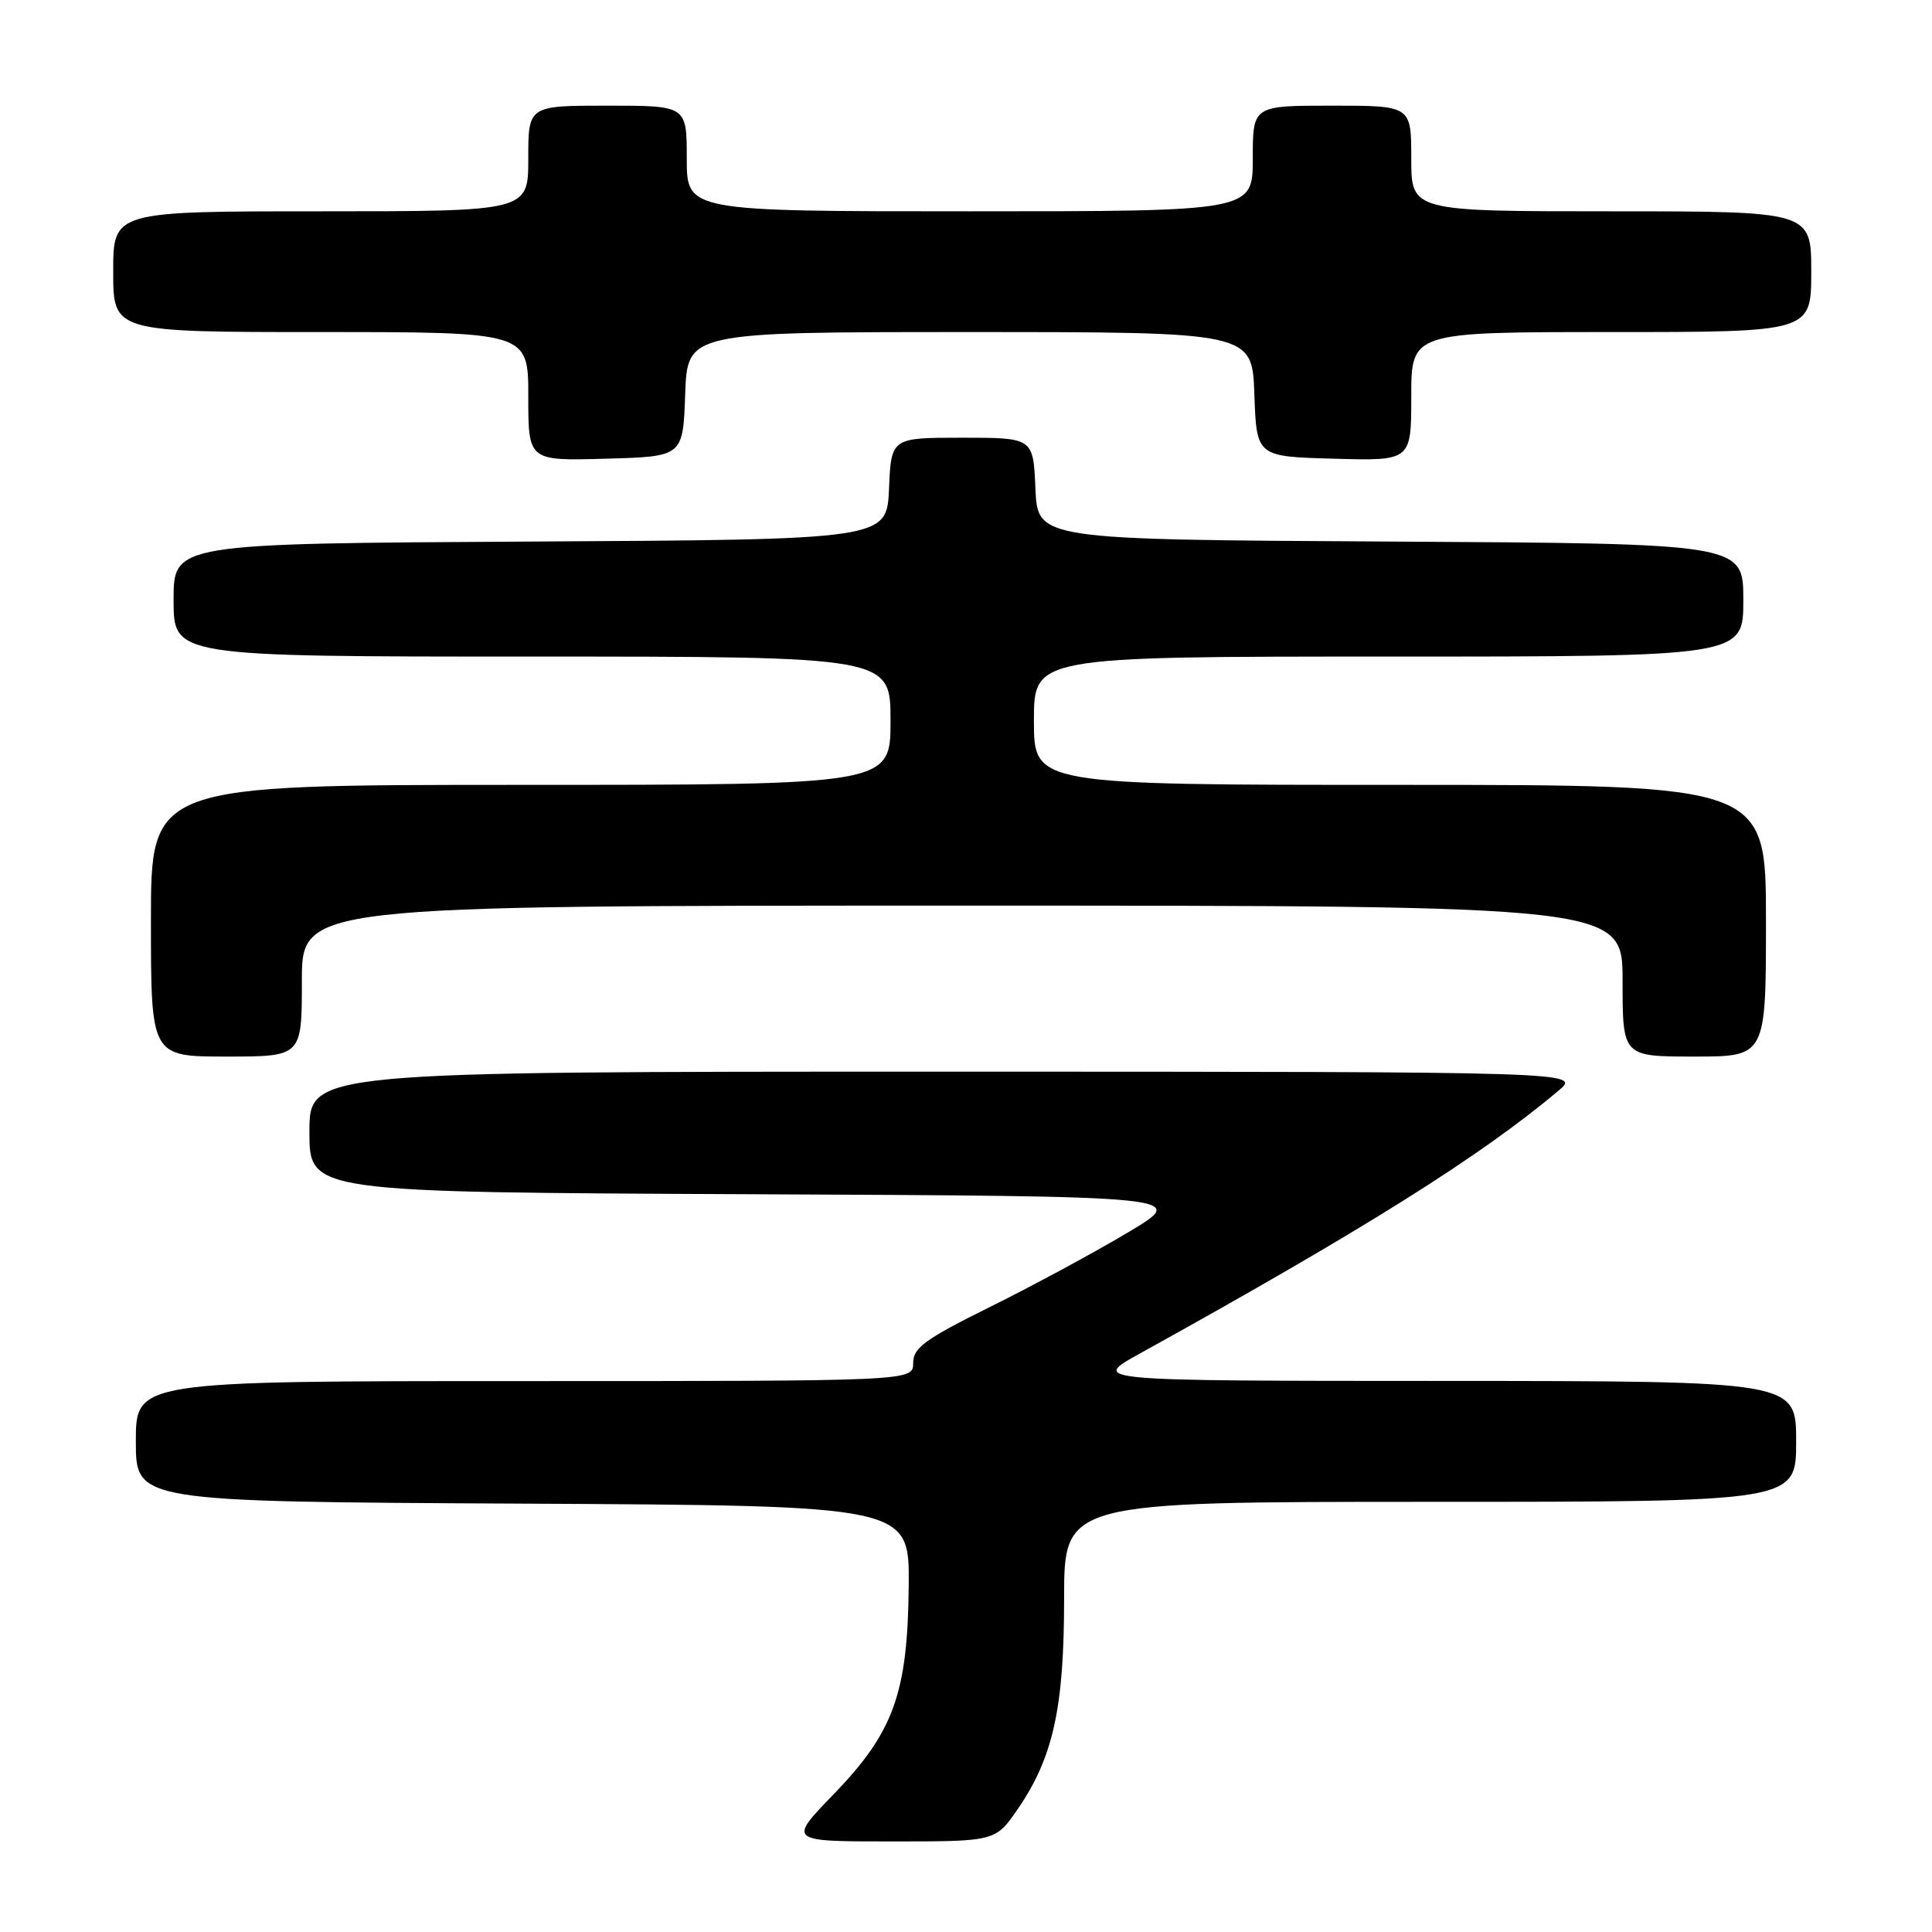<?xml version="1.0" encoding="UTF-8" standalone="no"?>
<!DOCTYPE svg PUBLIC "-//W3C//DTD SVG 1.1//EN" "http://www.w3.org/Graphics/SVG/1.1/DTD/svg11.dtd" >
<svg xmlns="http://www.w3.org/2000/svg" xmlns:xlink="http://www.w3.org/1999/xlink" version="1.1" viewBox="0 0 256 256">
 <g >
 <path fill="currentColor"
d=" M 134.85 239.72 C 139.55 232.88 141.00 226.32 141.00 211.82 C 141.00 199.00 141.00 199.00 189.50 199.00 C 238.00 199.00 238.00 199.00 238.00 191.00 C 238.00 183.00 238.00 183.00 191.25 182.98 C 144.50 182.97 144.50 182.97 151.00 179.37 C 180.69 162.94 196.19 153.21 206.50 144.53 C 209.50 142.01 209.50 142.01 125.25 142.00 C 41.00 142.00 41.00 142.00 41.00 149.99 C 41.00 157.98 41.00 157.98 99.25 158.24 C 157.50 158.50 157.50 158.50 149.50 163.28 C 145.10 165.91 136.89 170.35 131.25 173.14 C 122.53 177.47 121.00 178.58 121.00 180.61 C 121.00 183.00 121.00 183.00 69.50 183.00 C 18.00 183.00 18.00 183.00 18.00 190.99 C 18.00 198.98 18.00 198.98 69.25 199.24 C 120.50 199.50 120.50 199.50 120.41 210.10 C 120.28 224.36 118.43 229.51 110.46 237.75 C 104.41 244.00 104.41 244.00 118.16 244.00 C 131.90 244.00 131.90 244.00 134.85 239.72 Z  M 40.00 130.00 C 40.00 120.00 40.00 120.00 127.50 120.00 C 215.00 120.00 215.00 120.00 215.00 130.00 C 215.00 140.00 215.00 140.00 224.50 140.00 C 234.00 140.00 234.00 140.00 234.00 122.00 C 234.00 104.00 234.00 104.00 185.50 104.00 C 137.00 104.00 137.00 104.00 137.00 95.50 C 137.00 87.00 137.00 87.00 184.00 87.00 C 231.00 87.00 231.00 87.00 231.00 79.51 C 231.00 72.02 231.00 72.02 184.25 71.76 C 137.50 71.50 137.50 71.50 137.20 64.75 C 136.91 58.00 136.91 58.00 127.50 58.00 C 118.09 58.00 118.09 58.00 117.80 64.75 C 117.50 71.50 117.50 71.50 70.25 71.76 C 23.00 72.02 23.00 72.02 23.00 79.51 C 23.00 87.00 23.00 87.00 70.50 87.00 C 118.00 87.00 118.00 87.00 118.00 95.50 C 118.00 104.00 118.00 104.00 69.00 104.00 C 20.00 104.00 20.00 104.00 20.00 122.00 C 20.00 140.00 20.00 140.00 30.00 140.00 C 40.00 140.00 40.00 140.00 40.00 130.00 Z  M 90.79 52.25 C 91.08 44.00 91.08 44.00 128.50 44.00 C 165.92 44.00 165.92 44.00 166.21 52.25 C 166.50 60.50 166.50 60.50 176.75 60.78 C 187.00 61.07 187.00 61.07 187.00 52.53 C 187.00 44.00 187.00 44.00 213.50 44.00 C 240.00 44.00 240.00 44.00 240.00 36.00 C 240.00 28.00 240.00 28.00 213.50 28.00 C 187.00 28.00 187.00 28.00 187.00 21.00 C 187.00 14.00 187.00 14.00 176.50 14.00 C 166.00 14.00 166.00 14.00 166.00 21.00 C 166.00 28.00 166.00 28.00 128.50 28.00 C 91.00 28.00 91.00 28.00 91.00 21.00 C 91.00 14.00 91.00 14.00 80.50 14.00 C 70.00 14.00 70.00 14.00 70.00 21.00 C 70.00 28.00 70.00 28.00 42.50 28.00 C 15.00 28.00 15.00 28.00 15.00 36.00 C 15.00 44.00 15.00 44.00 42.50 44.00 C 70.00 44.00 70.00 44.00 70.00 52.53 C 70.00 61.07 70.00 61.07 80.25 60.78 C 90.50 60.50 90.50 60.50 90.79 52.25 Z "/>
</g>
</svg>